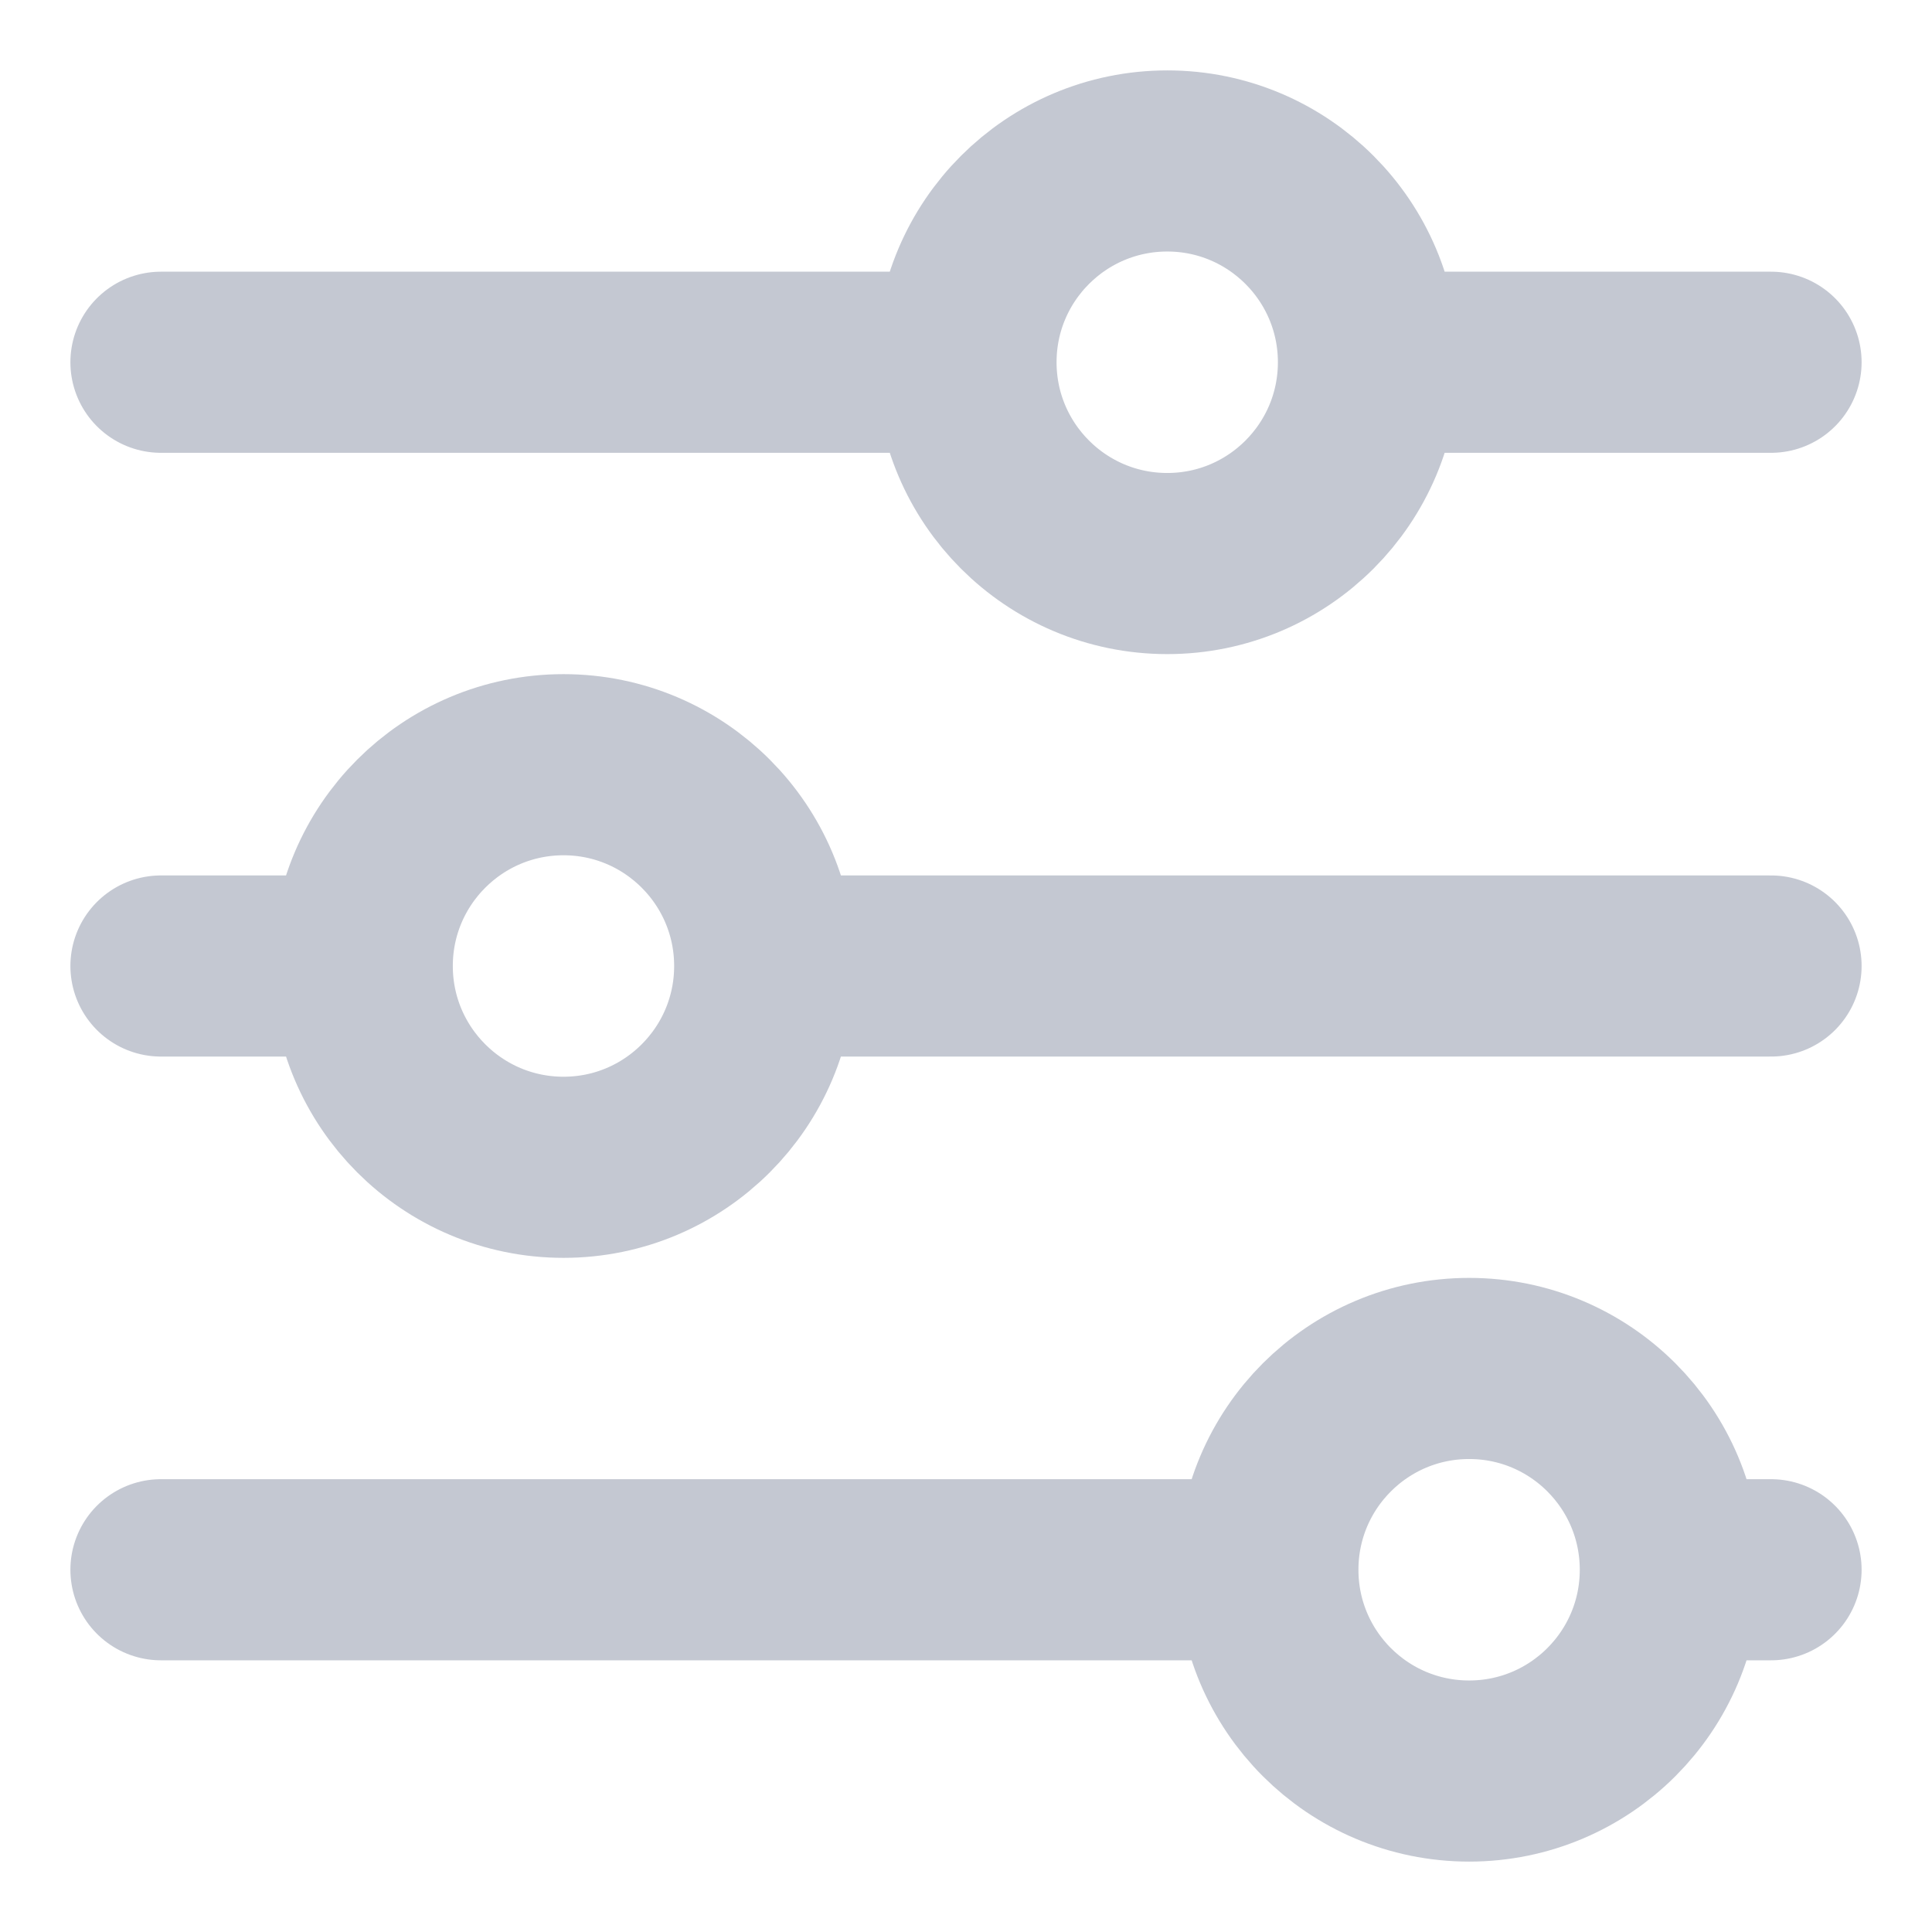 <svg width="16" height="16" viewBox="0 0 16 16" fill="none" xmlns="http://www.w3.org/2000/svg">
<path d="M11.333 3C11.333 3.92 10.587 4.667 9.667 4.667C8.746 4.667 8 3.92 8 3M11.333 3C11.333 2.08 10.587 1.333 9.667 1.333C8.746 1.333 8 2.08 8 3M11.333 3H14.667M8 3H1.333M6.333 8C6.333 8.92 5.587 9.667 4.667 9.667C3.746 9.667 3 8.92 3 8M6.333 8C6.333 7.08 5.587 6.333 4.667 6.333C3.746 6.333 3 7.08 3 8M6.333 8H14.667M3 8H1.333M13.833 13C13.833 13.921 13.087 14.667 12.167 14.667C11.246 14.667 10.5 13.921 10.5 13M13.833 13C13.833 12.079 13.087 11.333 12.167 11.333C11.246 11.333 10.5 12.079 10.5 13M13.833 13H14.667M10.5 13H1.333" stroke="#C4C8D2" stroke-width="1.5" stroke-linecap="round" stroke-linejoin="round"/>
</svg>
